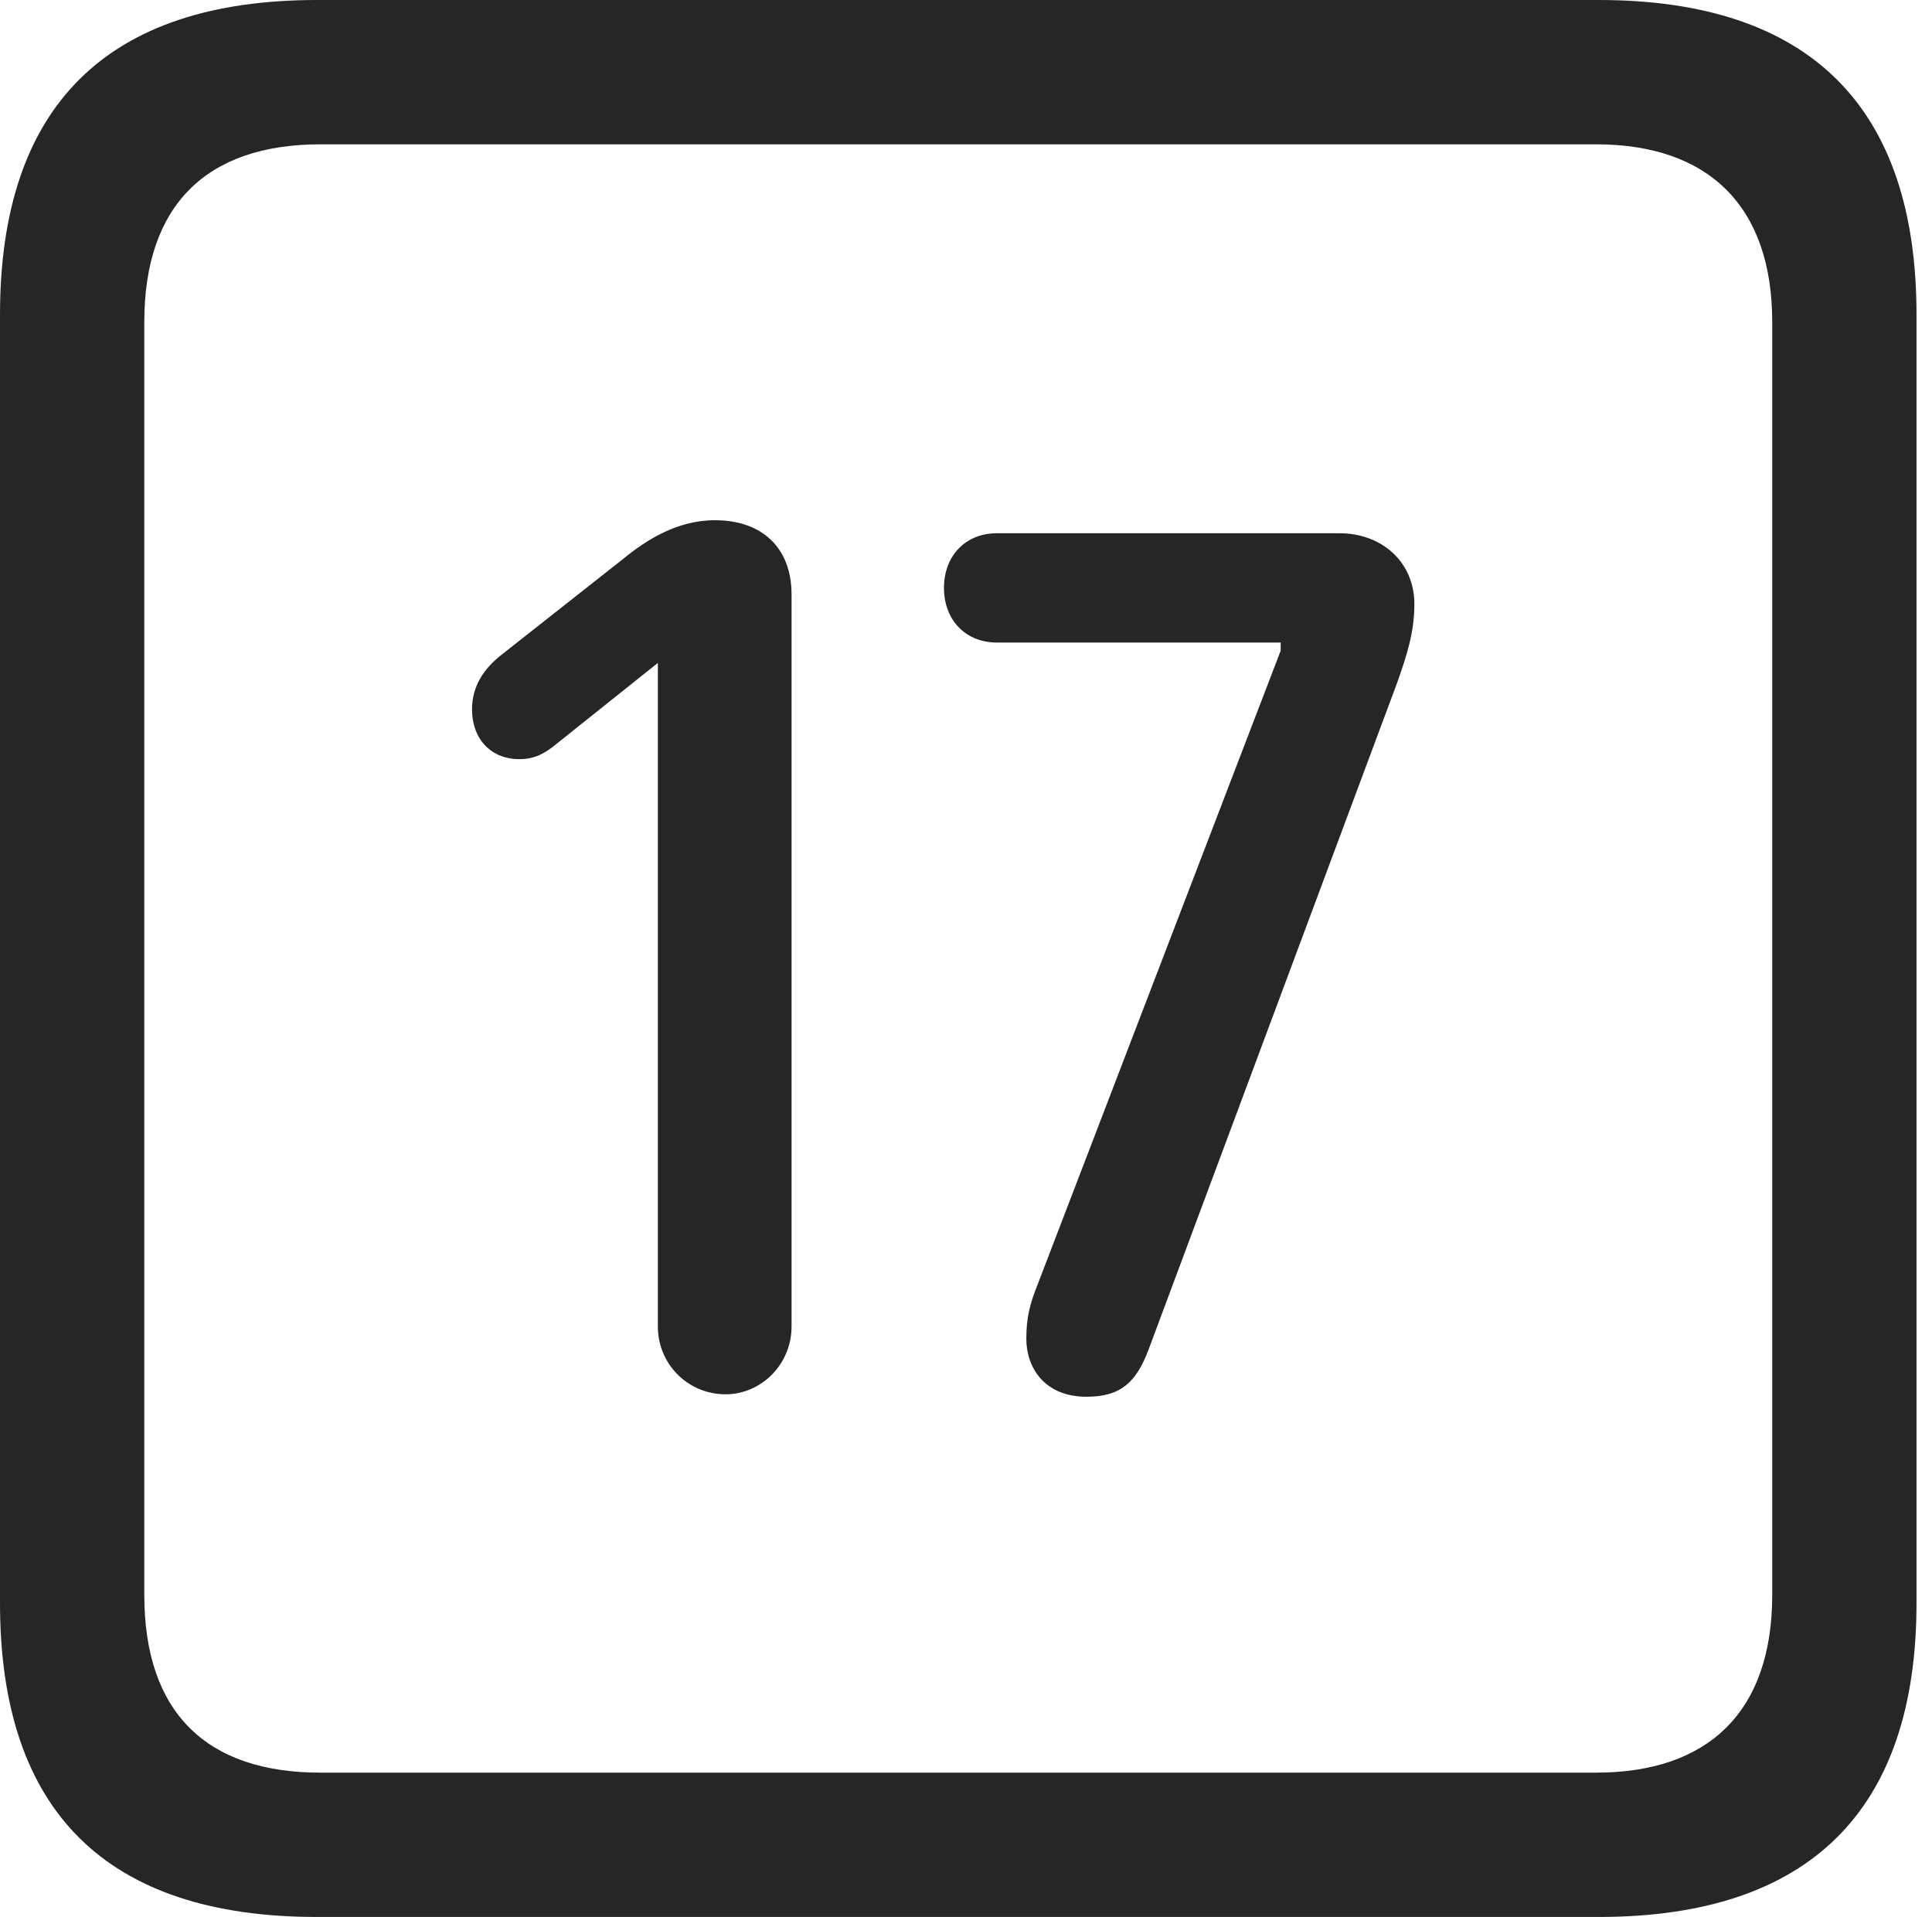 <?xml version="1.0" encoding="UTF-8"?>
<!--Generator: Apple Native CoreSVG 326-->
<!DOCTYPE svg
PUBLIC "-//W3C//DTD SVG 1.1//EN"
       "http://www.w3.org/Graphics/SVG/1.1/DTD/svg11.dtd">
<svg version="1.1" xmlns="http://www.w3.org/2000/svg" xmlns:xlink="http://www.w3.org/1999/xlink" viewBox="0 0 46.289 45.918">
 <g>
  <rect height="45.918" opacity="0" width="46.289" x="0" y="0"/>
  <path d="M7.598 45.918L38.301 45.918C43.359 45.918 45.918 43.359 45.918 38.398L45.918 7.539C45.918 2.559 43.359 0 38.301 0L7.598 0C2.559 0 0 2.539 0 7.539L0 38.398C0 43.398 2.559 45.918 7.598 45.918ZM7.676 42.461C4.941 42.461 3.457 41.016 3.457 38.203L3.457 7.715C3.457 4.922 4.941 3.457 7.676 3.457L38.242 3.457C40.918 3.457 42.461 4.922 42.461 7.715L42.461 38.203C42.461 41.016 40.918 42.461 38.242 42.461Z" fill="black" fill-opacity="0.85"/>
  <path d="M17.383 33.398C18.242 33.398 18.965 32.676 18.965 31.777L18.965 14.238C18.965 13.125 18.262 12.461 17.129 12.461C16.211 12.461 15.469 12.949 14.941 13.379L11.992 15.703C11.602 16.016 11.309 16.426 11.309 16.992C11.309 17.695 11.758 18.184 12.441 18.184C12.793 18.184 13.008 18.066 13.242 17.891L15.762 15.879L15.762 31.777C15.762 32.676 16.484 33.398 17.383 33.398ZM26.035 33.457C26.855 33.457 27.227 33.105 27.52 32.324L33.477 16.348C33.711 15.684 33.887 15.137 33.887 14.473C33.887 13.457 33.105 12.773 32.09 12.773L23.887 12.773C23.125 12.773 22.617 13.32 22.617 14.082C22.617 14.844 23.125 15.391 23.887 15.391L30.684 15.391L30.684 15.586L24.863 30.762C24.668 31.25 24.59 31.562 24.59 32.07C24.59 32.754 25.02 33.457 26.035 33.457Z" fill="black" fill-opacity="0.85"/>
 </g>
</svg>
